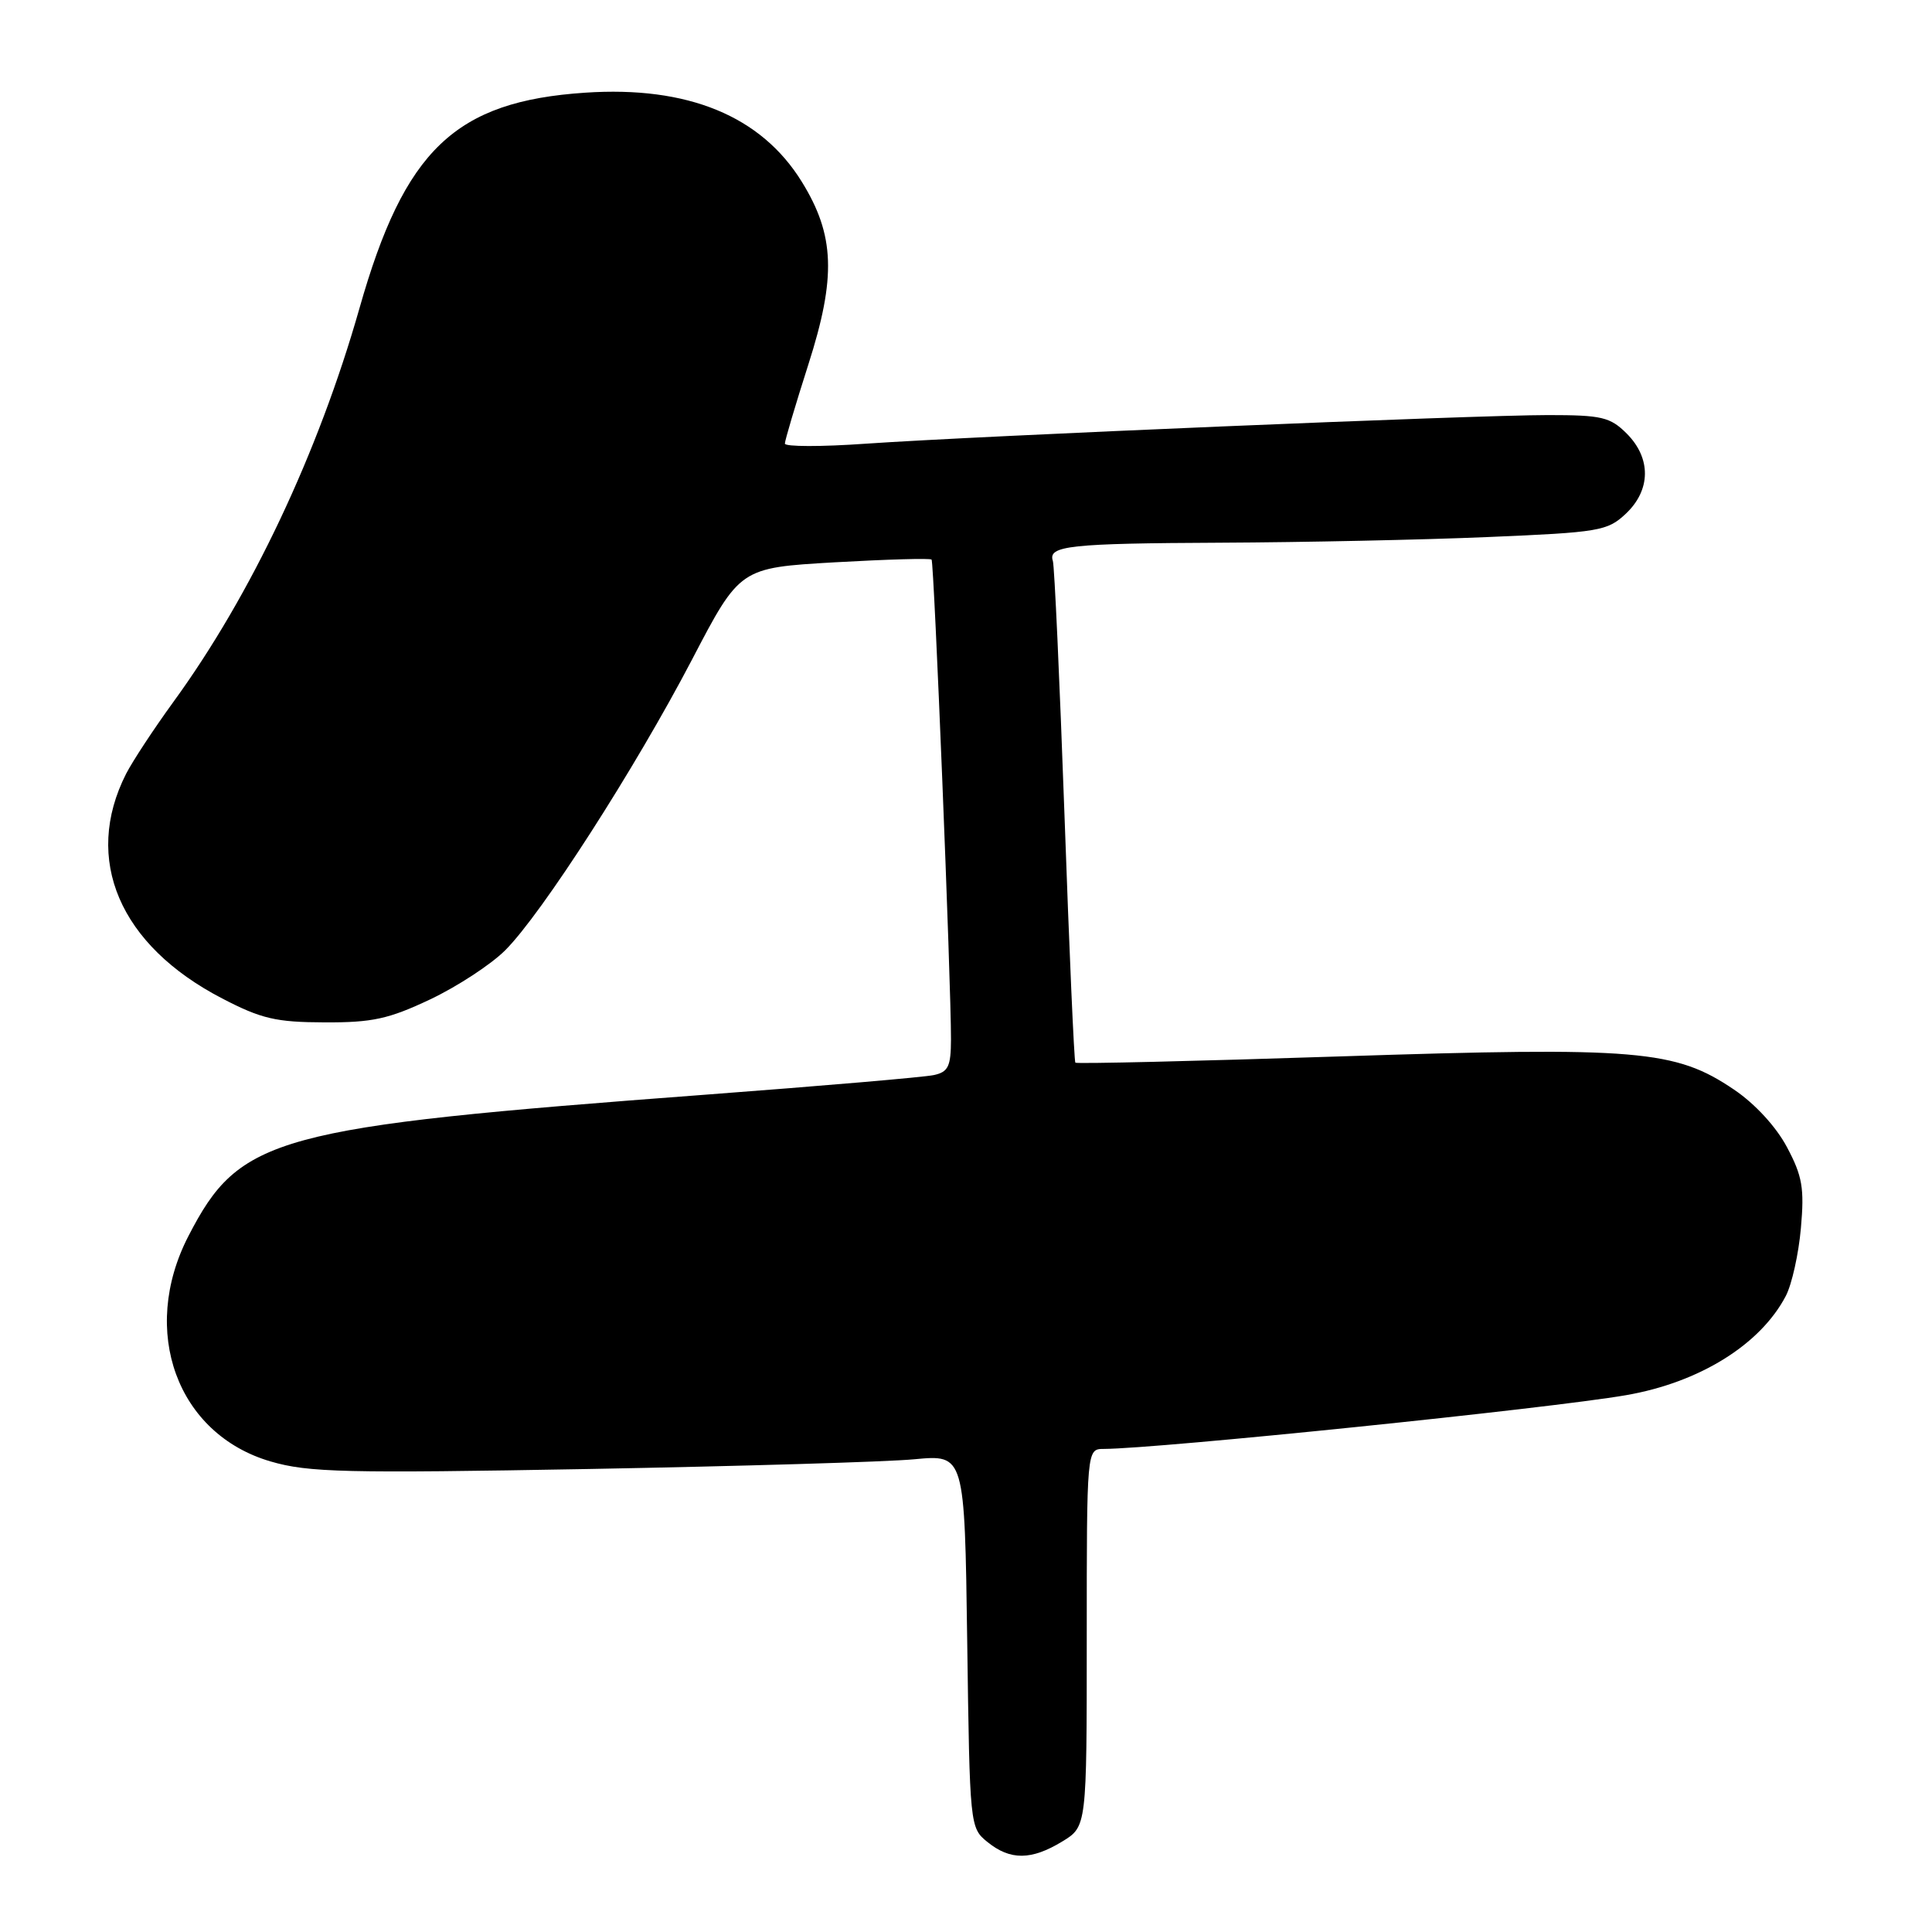 <?xml version="1.0" encoding="UTF-8" standalone="no"?>
<!DOCTYPE svg PUBLIC "-//W3C//DTD SVG 1.1//EN" "http://www.w3.org/Graphics/SVG/1.1/DTD/svg11.dtd" >
<svg xmlns="http://www.w3.org/2000/svg" xmlns:xlink="http://www.w3.org/1999/xlink" version="1.1" viewBox="0 0 256 256">
 <g >
 <path fill="currentColor"
d=" M 140.75 244.01 C 144.00 242.03 144.00 242.03 144.00 217.01 C 144.00 192.00 144.00 192.00 146.25 191.99 C 153.48 191.96 205.23 186.64 215.45 184.87 C 225.18 183.19 233.26 178.17 236.63 171.72 C 237.43 170.19 238.33 166.14 238.63 162.72 C 239.10 157.43 238.82 155.83 236.78 152.00 C 235.35 149.30 232.54 146.25 229.77 144.38 C 221.99 139.11 217.02 138.69 177.58 139.98 C 158.45 140.61 142.66 140.98 142.49 140.81 C 142.33 140.64 141.68 125.88 141.05 108.00 C 140.41 90.12 139.72 74.97 139.51 74.33 C 138.84 72.31 141.66 72.00 161.83 71.91 C 172.65 71.86 188.55 71.53 197.17 71.16 C 211.92 70.54 212.99 70.36 215.42 68.08 C 218.76 64.94 218.81 60.72 215.55 57.45 C 213.35 55.26 212.25 55.00 205.12 55.00 C 195.40 55.00 129.62 57.76 114.75 58.79 C 108.84 59.21 104.00 59.20 104.00 58.78 C 104.00 58.37 105.40 53.65 107.11 48.30 C 110.82 36.72 110.62 31.16 106.24 24.08 C 100.86 15.37 91.14 11.37 77.55 12.28 C 60.30 13.43 53.60 19.82 47.63 40.85 C 42.18 60.01 33.28 78.85 22.98 93.00 C 20.38 96.58 17.56 100.87 16.71 102.53 C 10.96 113.86 15.83 125.25 29.44 132.30 C 34.63 135.00 36.57 135.45 43.00 135.47 C 49.34 135.50 51.51 135.02 57.01 132.42 C 60.59 130.72 65.06 127.80 66.94 125.92 C 71.77 121.11 84.15 101.84 91.68 87.43 C 98.04 75.24 98.04 75.24 110.58 74.51 C 117.48 74.12 123.27 73.95 123.44 74.15 C 123.77 74.52 126.03 130.36 126.01 137.73 C 126.00 141.30 125.65 142.04 123.75 142.45 C 122.51 142.73 108.90 143.89 93.50 145.05 C 36.23 149.35 31.78 150.57 24.96 163.80 C 18.48 176.38 23.46 190.03 35.86 193.65 C 40.84 195.11 45.77 195.23 78.00 194.65 C 98.08 194.28 117.50 193.71 121.16 193.36 C 127.82 192.73 127.82 192.73 128.16 217.45 C 128.50 242.04 128.51 242.19 130.86 244.09 C 133.87 246.52 136.66 246.50 140.75 244.01 Z "/>
</g>
</svg>